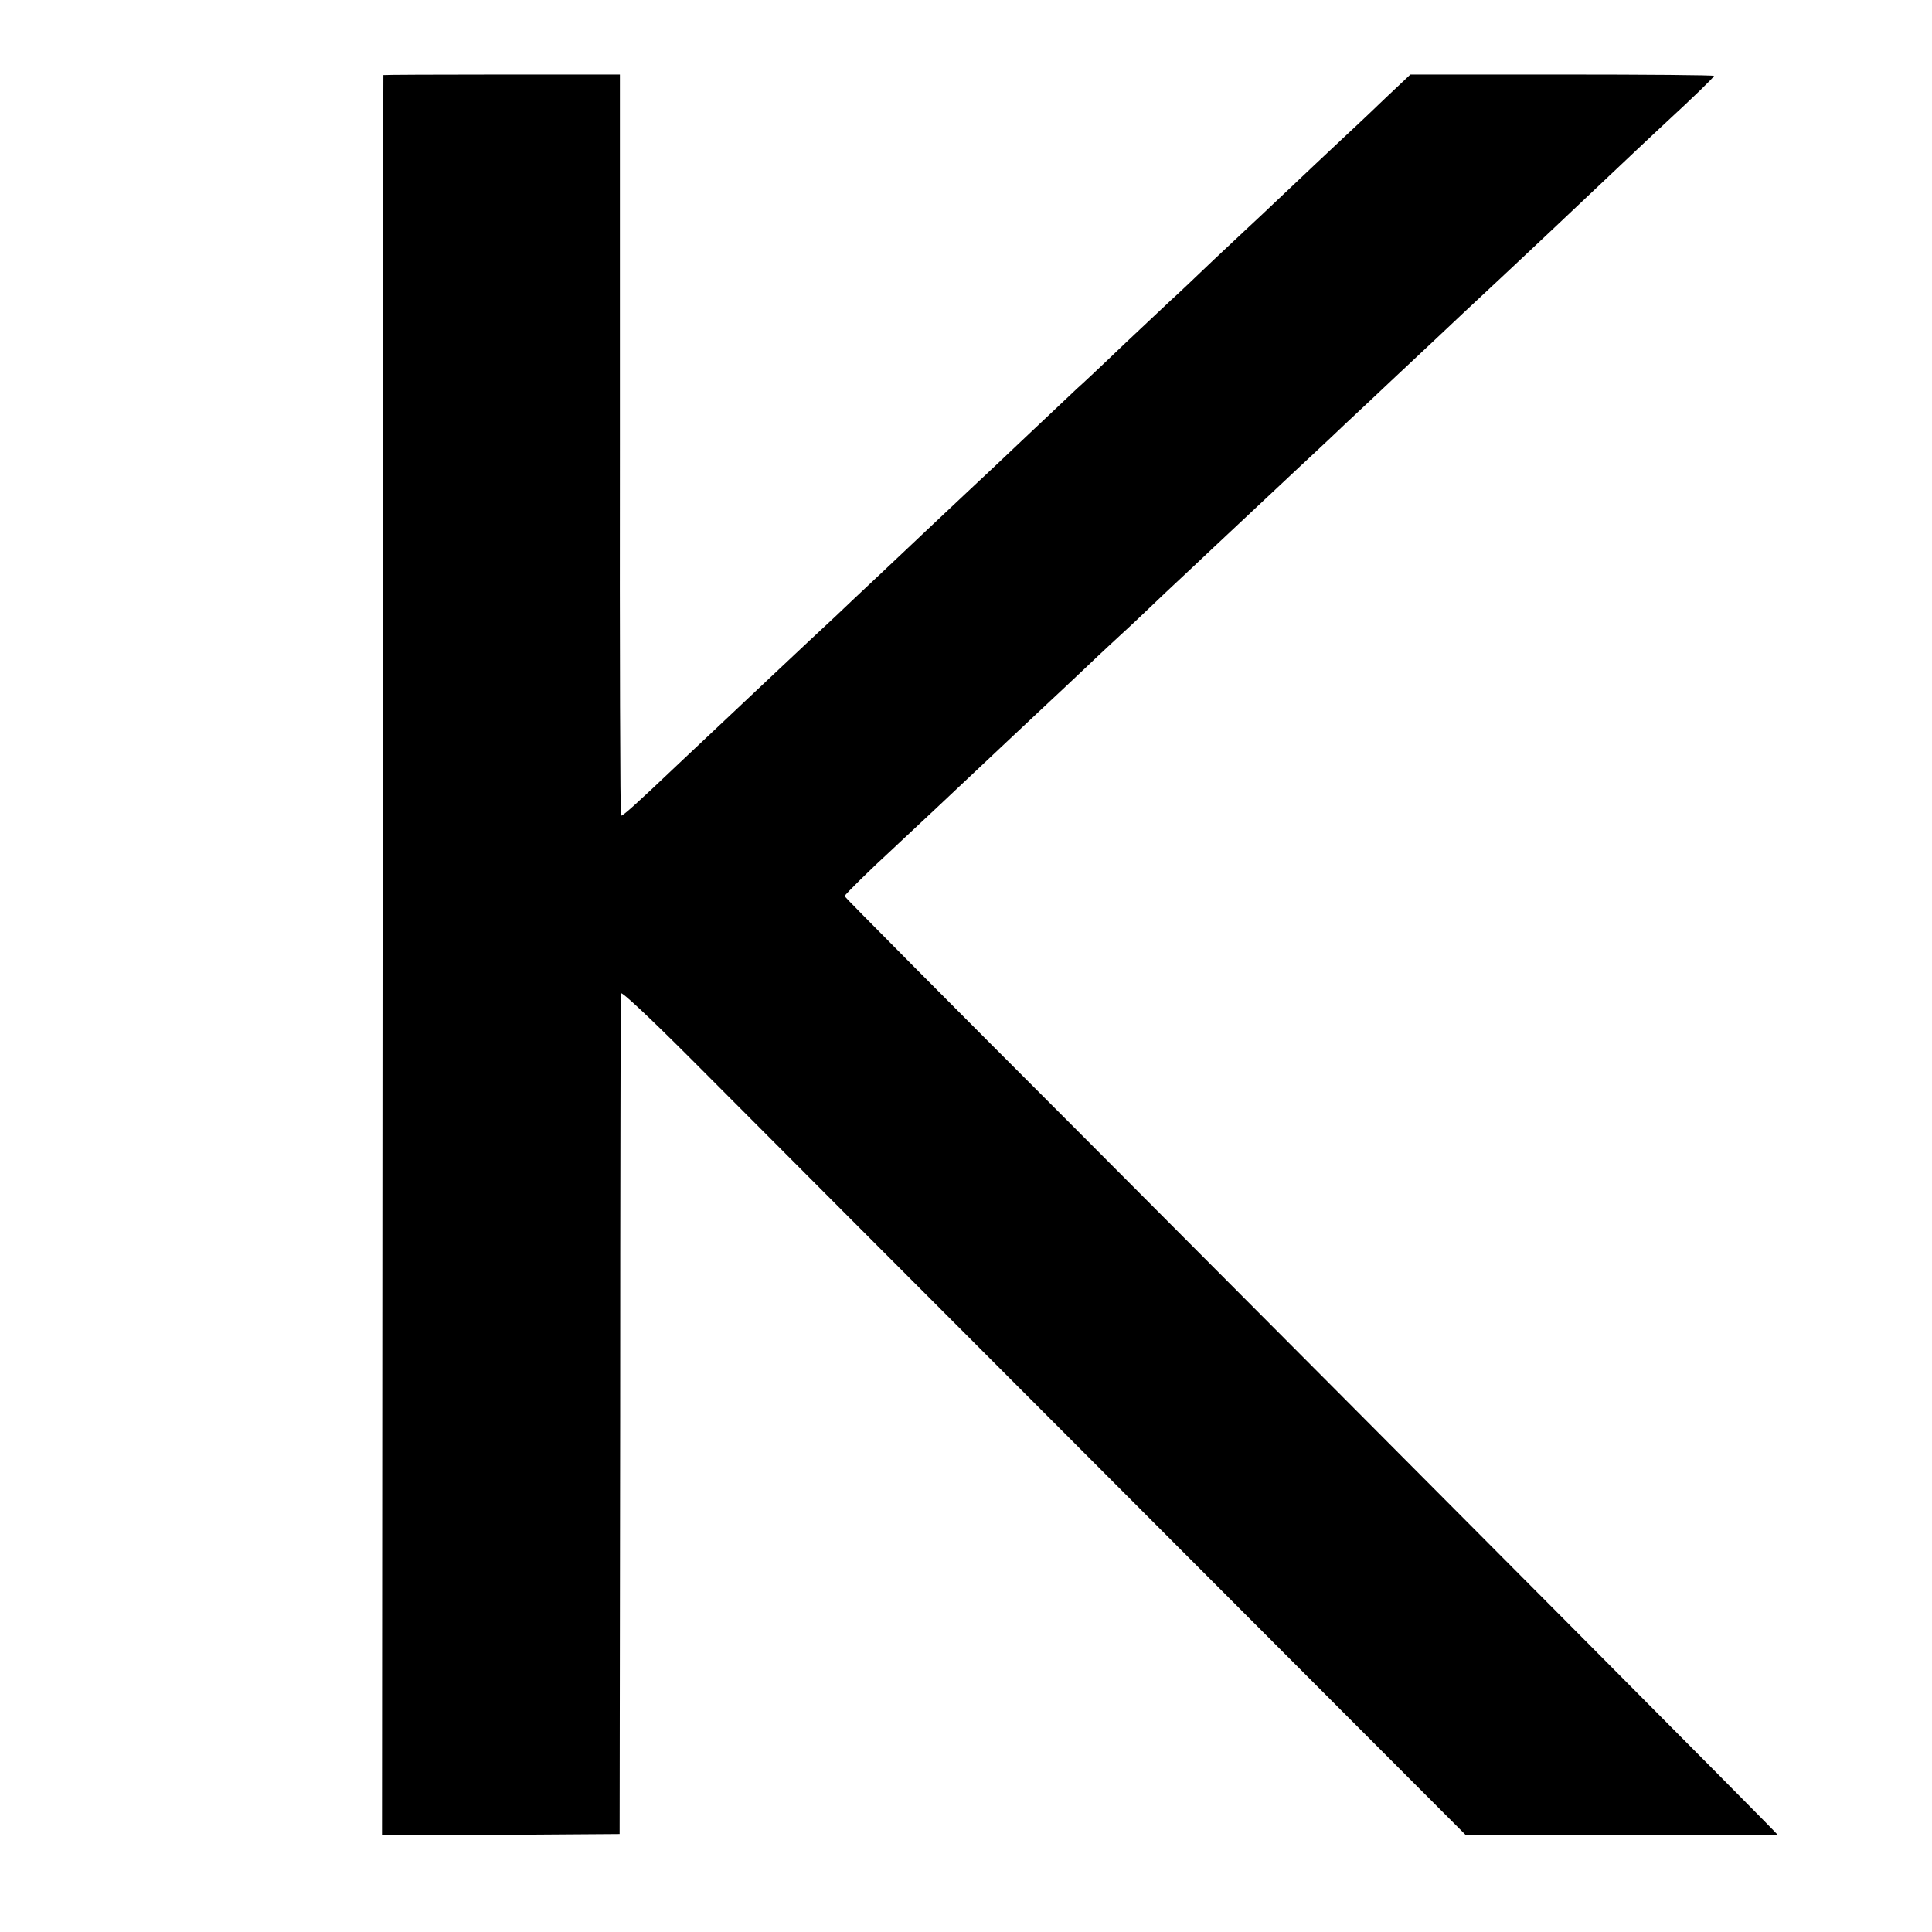<?xml version="1.0" standalone="no"?>
<!DOCTYPE svg PUBLIC "-//W3C//DTD SVG 20010904//EN"
 "http://www.w3.org/TR/2001/REC-SVG-20010904/DTD/svg10.dtd">
<svg version="1.0" xmlns="http://www.w3.org/2000/svg"
 width="700pt" height="700pt" viewBox="0 0 700 700"
 preserveAspectRatio="xMidYMid meet">
<g transform="translate(0,700) scale(0.1,-0.1)"
fill="#000000" stroke="none">
<path d="M1389 6728 c-1 -2 -2 -1437 -3 -3191 l-2 -3187 431 2 430 3 2 1515
c0 833 2 1522 2 1531 1 10 106 -89 257 -240 140 -141 829 -831 1530 -1533
l1276 -1278 564 0 c310 0 564 1 564 3 0 4 -1244 1254 -2532 2546 -467 467
-848 851 -848 854 0 5 99 102 170 167 36 33 252 236 395 371 44 41 112 105
150 141 39 36 113 106 165 155 52 50 109 102 125 117 17 15 89 83 160 151 72
67 146 137 165 155 19 18 91 85 160 150 69 65 141 132 160 150 19 18 94 87
165 155 72 67 146 137 165 155 19 18 91 85 160 150 69 65 143 135 165 155 95
88 407 382 565 532 41 39 91 85 110 103 91 84 170 160 170 165 0 3 -248 5
-550 5 l-550 0 -87 -82 c-48 -46 -94 -90 -103 -98 -9 -8 -81 -76 -161 -151
-79 -75 -162 -153 -184 -174 -22 -20 -100 -94 -174 -163 -73 -70 -145 -138
-160 -151 -14 -13 -90 -85 -169 -159 -78 -75 -155 -147 -170 -160 -15 -14 -94
-89 -177 -167 -82 -78 -183 -173 -224 -211 -93 -87 -126 -119 -297 -280 -77
-72 -157 -148 -179 -169 -91 -84 -309 -290 -565 -531 -161 -153 -205 -192
-210 -189 -3 2 -5 607 -4 1344 l0 1341 -428 0 c-235 0 -429 -1 -429 -2z"/>
</g>
</svg>
